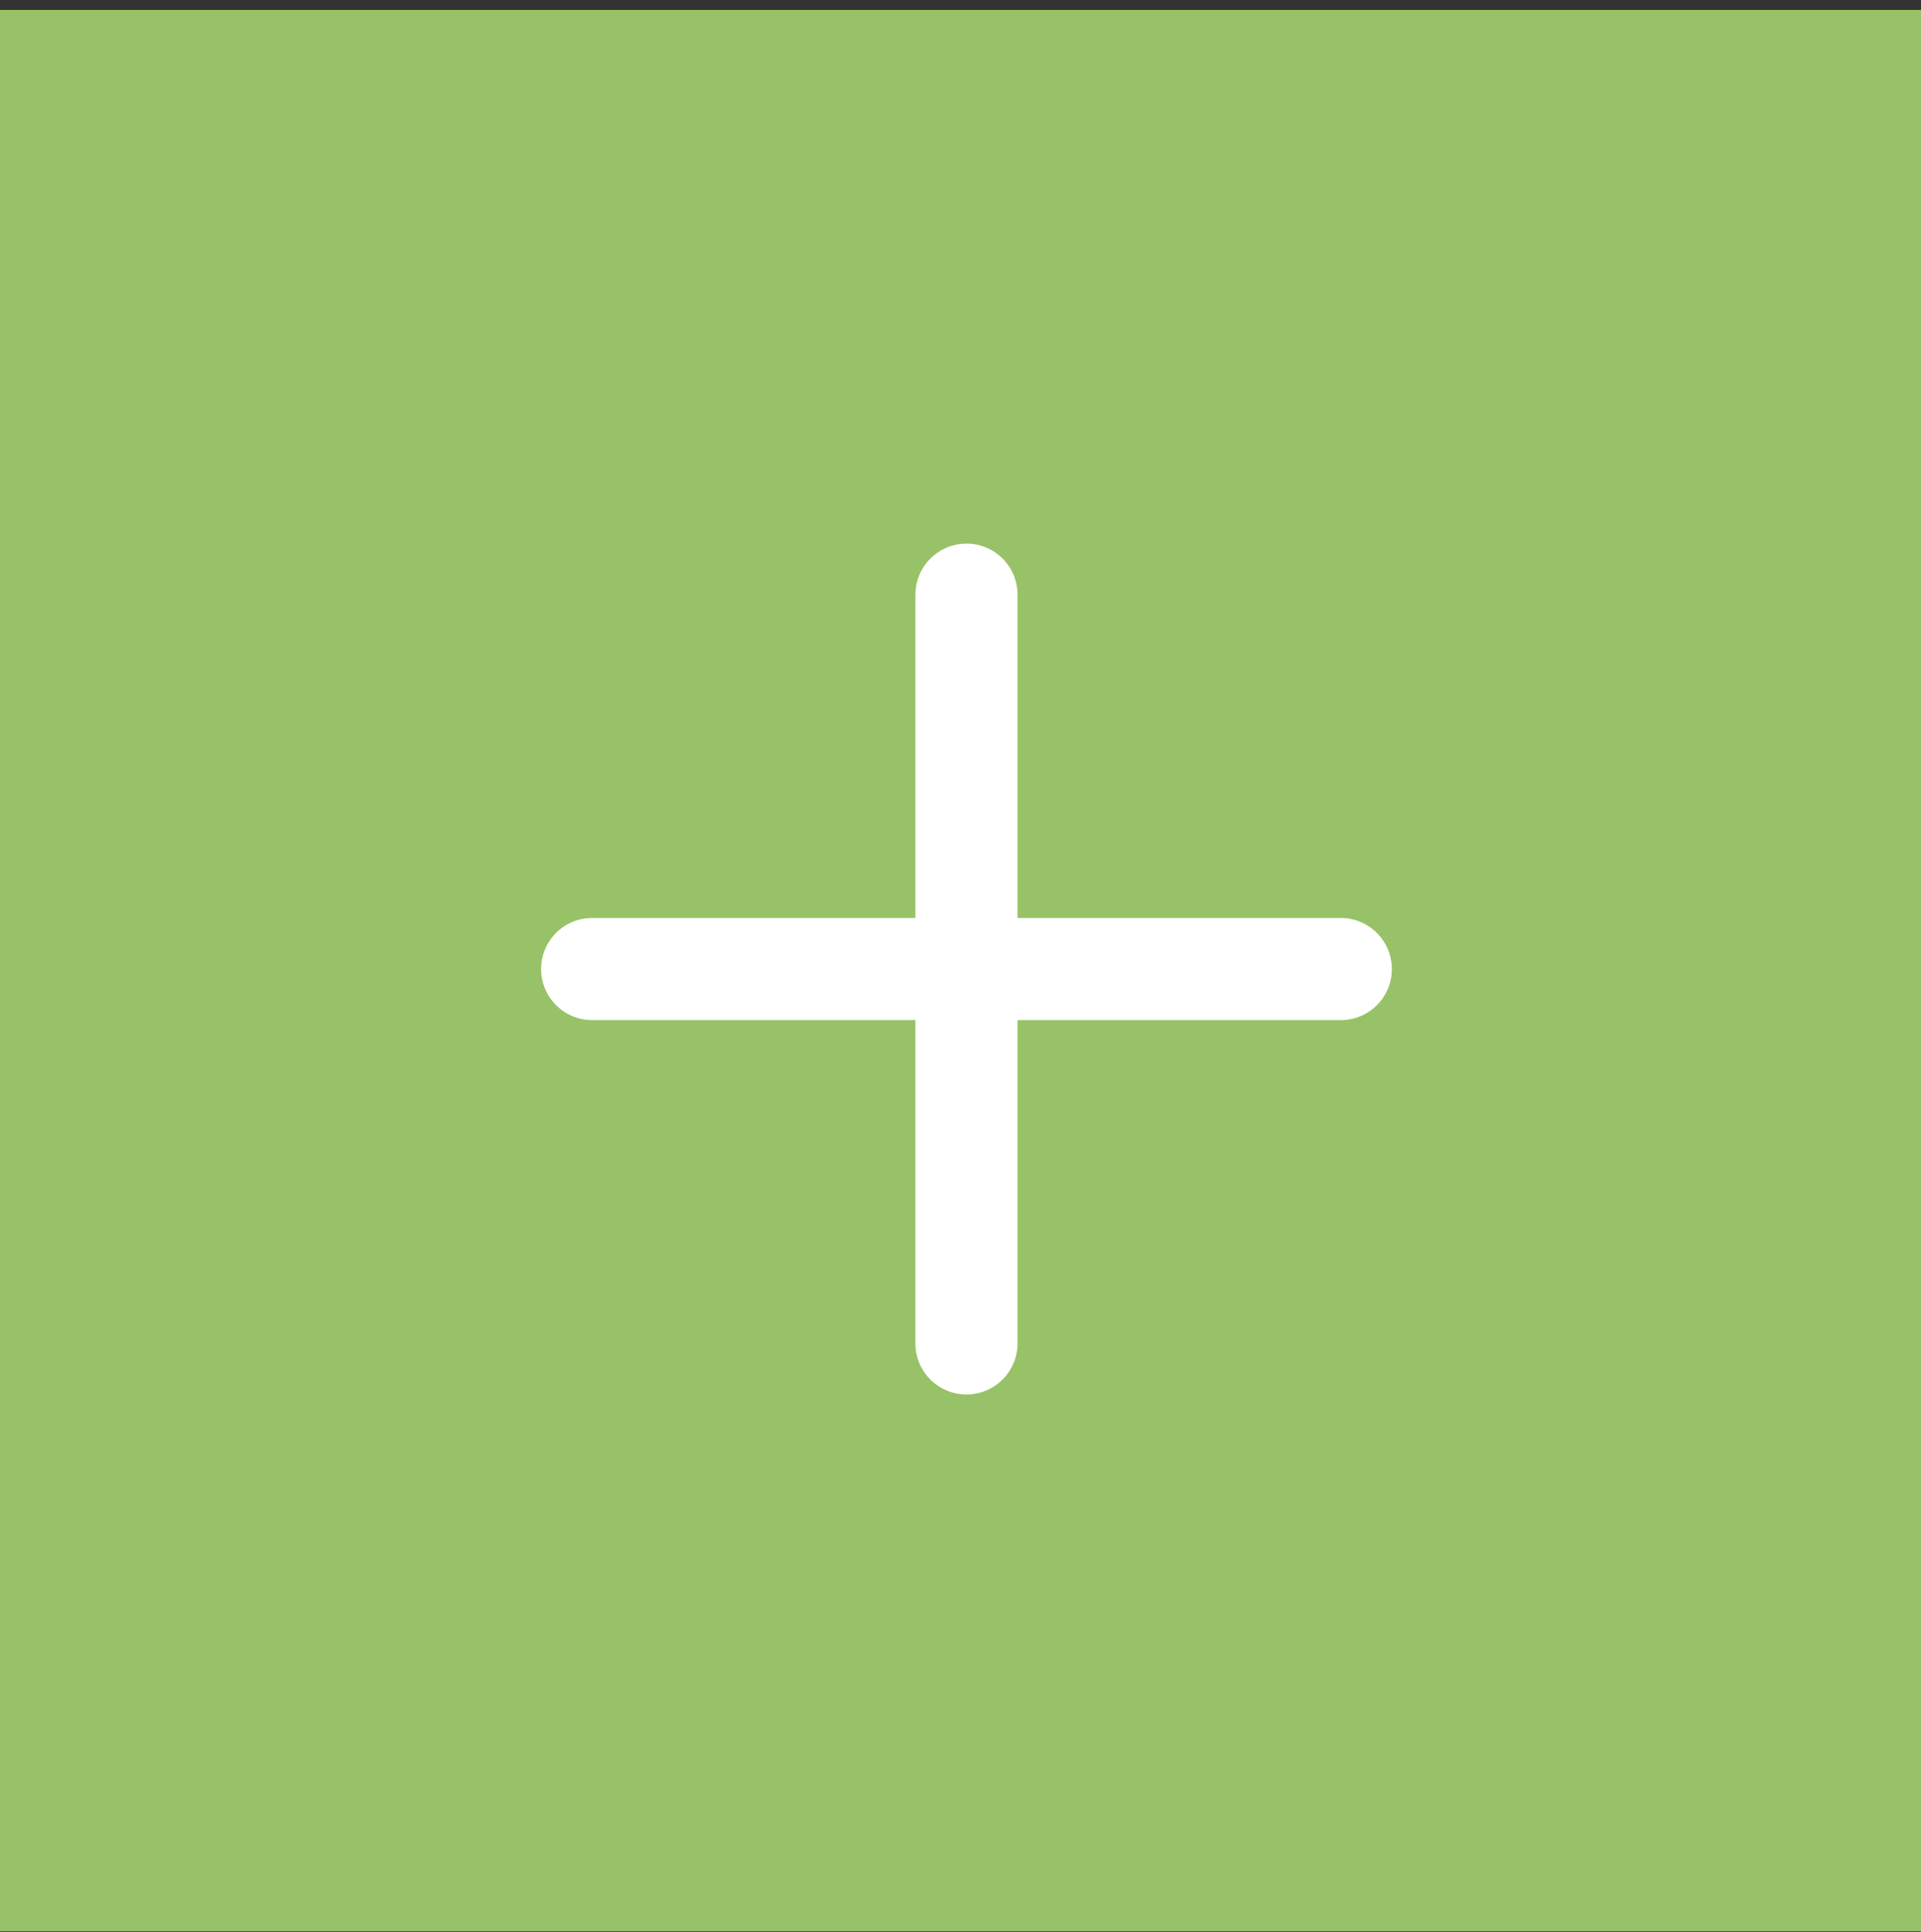 <?xml version="1.0" encoding="UTF-8"?>
<svg width="180px" height="181px" viewBox="0 0 180 181" version="1.1" xmlns="http://www.w3.org/2000/svg" xmlns:xlink="http://www.w3.org/1999/xlink">
    <rect x="0" y="0" width="180" height="181" fill="#333333" stroke="none"/>
    <!-- Generator: Sketch 41.2 (35397) - http://www.bohemiancoding.com/sketch -->
    <title>plus-sign</title>
    <desc>Created with Sketch.</desc>
    <defs></defs>
    <g id="Page-1" stroke="none" stroke-width="1" fill="none" fill-rule="evenodd">
        <g id="plus-sign" transform="translate(-0.5, 0.932)">
            <rect id="Rectangle-2" fill="#98C267" x="0.5" y="0" width="180" height="180"></rect>
            <path d="M95.842,85.075 L95.842,54.777 C95.842,52.132 93.701,50 91.059,50 C88.423,50 86.277,52.139 86.277,54.777 L86.277,85.075 L55.979,85.075 C53.334,85.075 51.202,87.216 51.202,89.858 C51.202,92.494 53.341,94.641 55.979,94.641 L86.277,94.641 L86.277,124.938 C86.277,127.583 88.418,129.715 91.059,129.715 C93.696,129.715 95.842,127.576 95.842,124.938 L95.842,94.641 L126.14,94.641 C128.785,94.641 130.917,92.499 130.917,89.858 C130.917,87.221 128.778,85.075 126.14,85.075 L95.842,85.075 Z" id="Combined-Shape" fill="#FFFFFF"></path>
        </g>
    </g>
</svg>